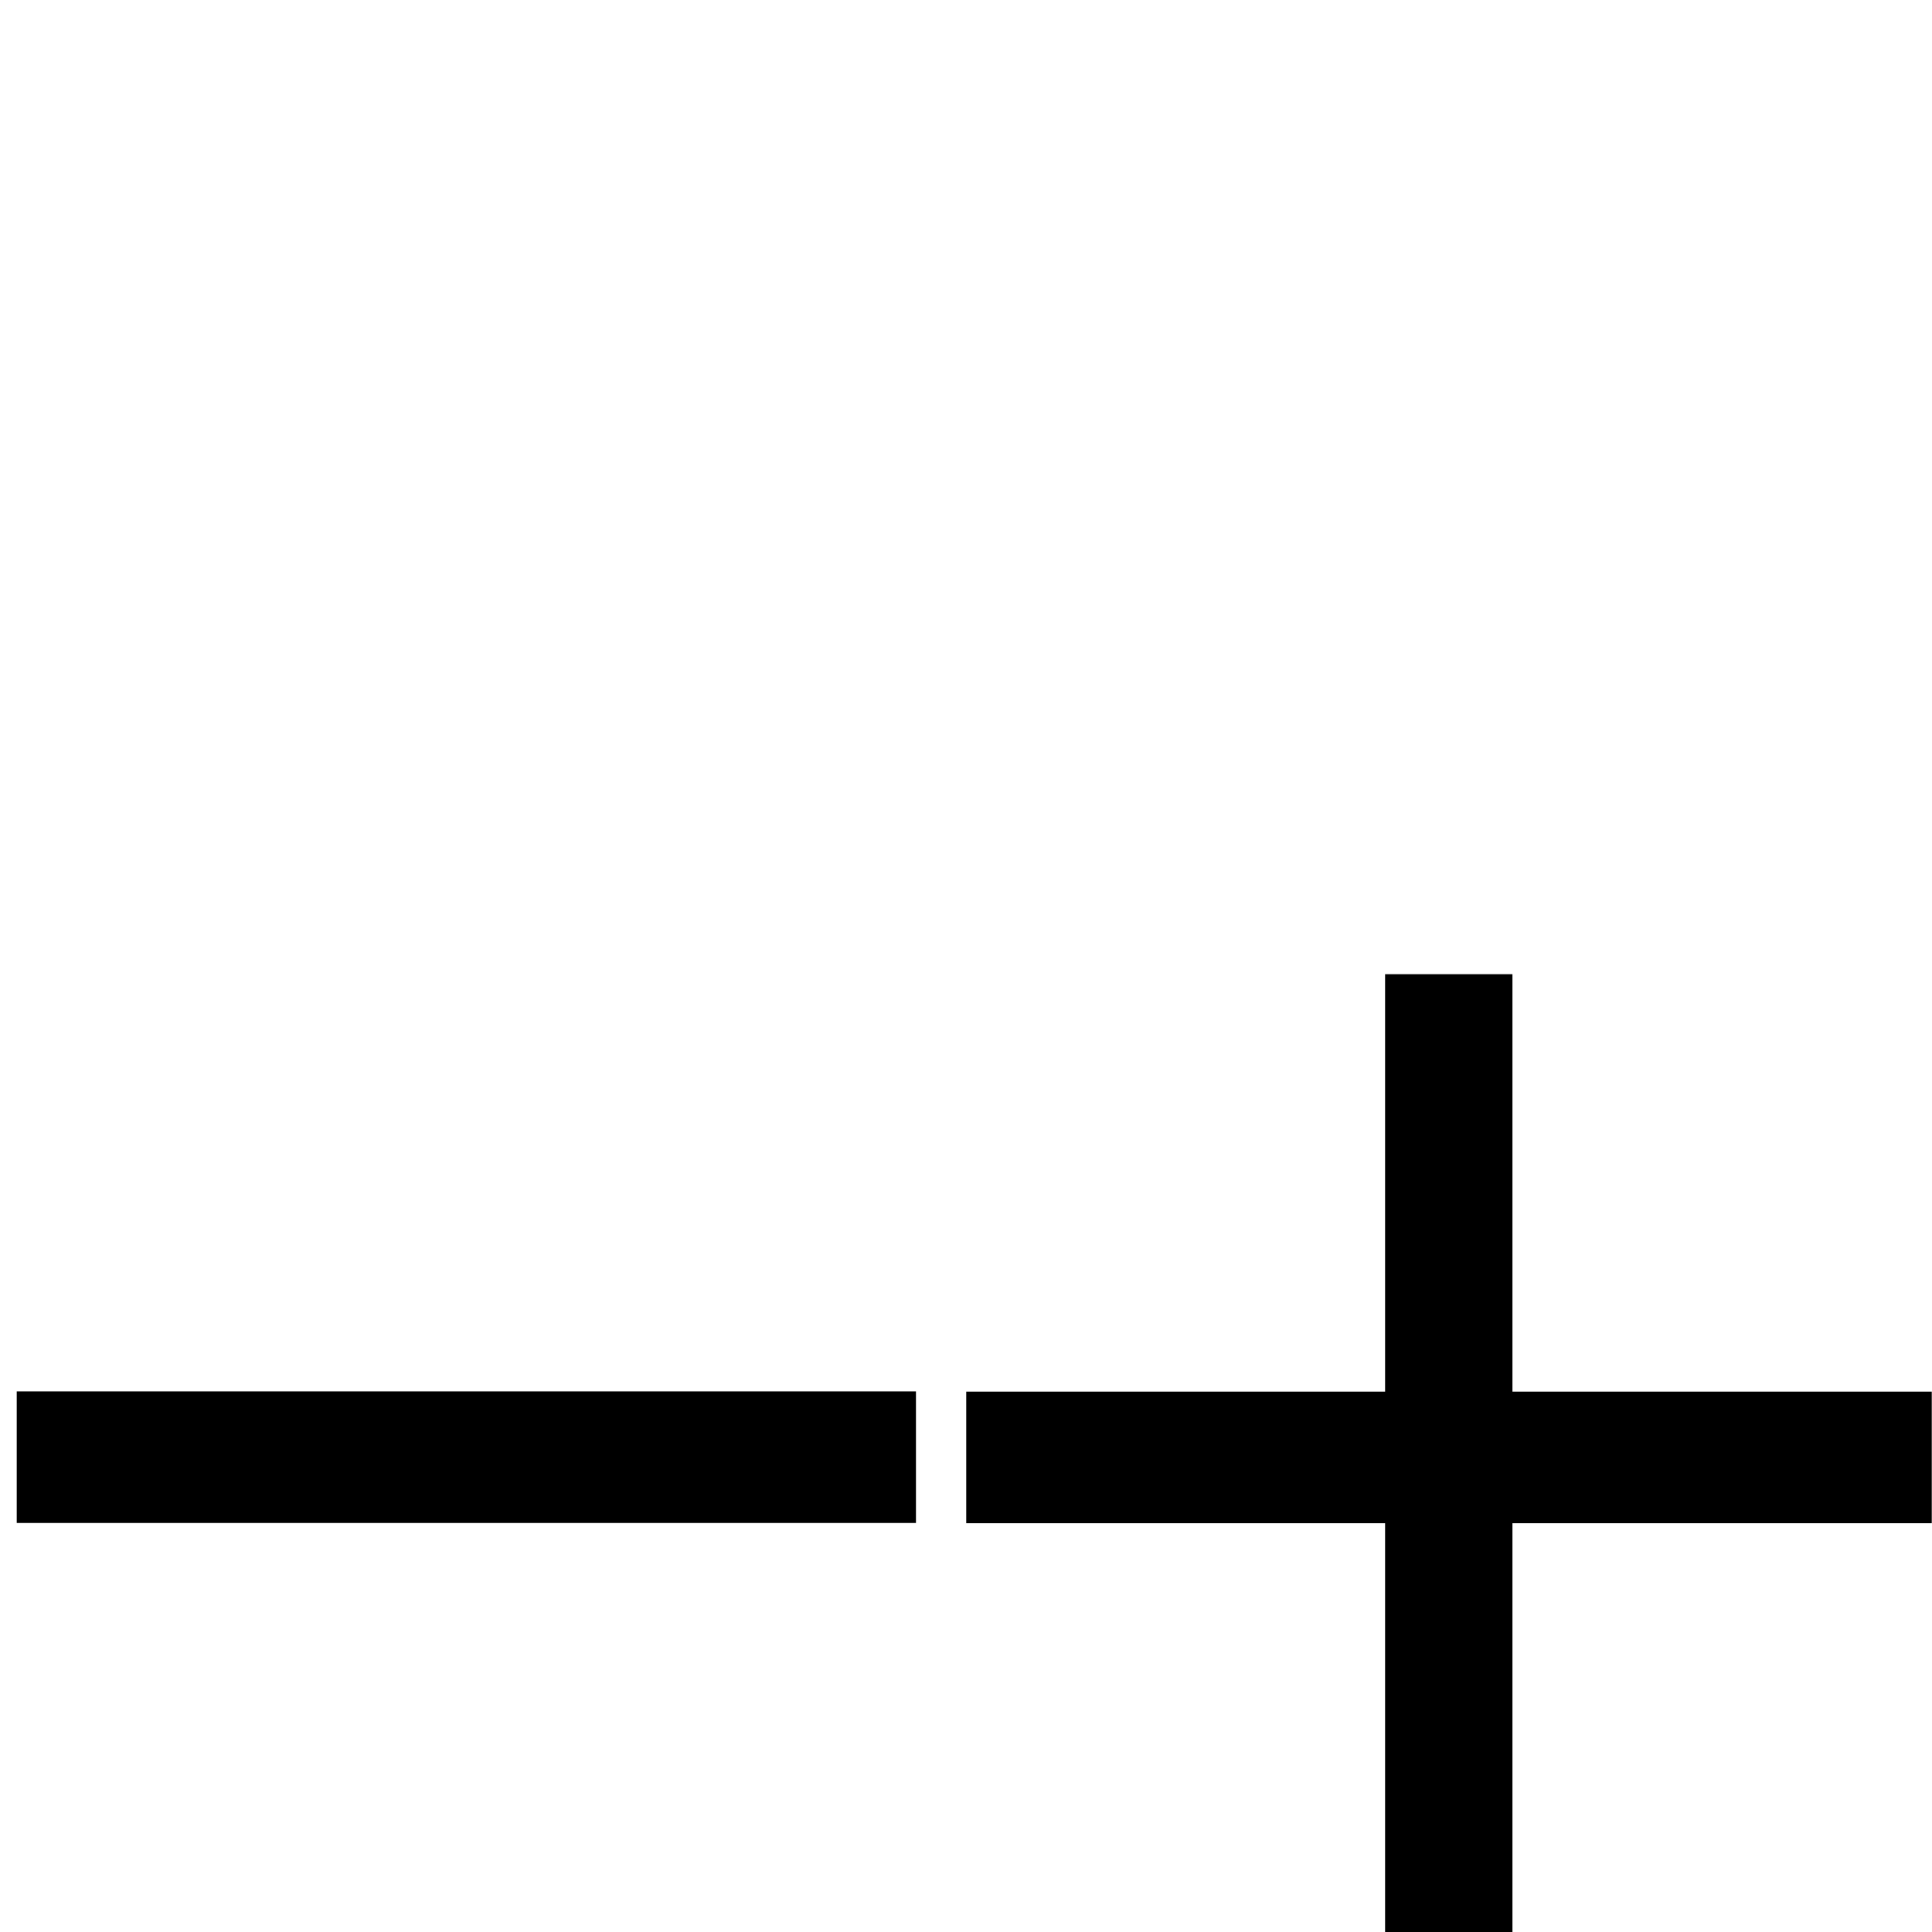 <?xml version="1.0" encoding="UTF-8" standalone="no"?>
<svg
   xmlns:dc="http://purl.org/dc/elements/1.1/"
   xmlns:cc="http://creativecommons.org/ns#"
   xmlns:rdf="http://www.w3.org/1999/02/22-rdf-syntax-ns#"
   xmlns:svg="http://www.w3.org/2000/svg"
   xmlns="http://www.w3.org/2000/svg"
   xmlns:sodipodi="http://sodipodi.sourceforge.net/DTD/sodipodi-0.dtd"
   xmlns:inkscape="http://www.inkscape.org/namespaces/inkscape"
   viewBox="0 -820 4096 4096"
   id="svg2"
   version="1.1"
   inkscape:version="0.48.2 r9819"
   width="100%"
   height="100%"
   sodipodi:docname="menos.svg">
  <defs
     id="defs10" />
  <sodipodi:namedview
     pagecolor="#ffffff"
     bordercolor="#666666"
     borderopacity="1"
     objecttolerance="10"
     gridtolerance="10"
     guidetolerance="10"
     inkscape:pageopacity="0"
     inkscape:pageshadow="2"
     inkscape:window-width="640"
     inkscape:window-height="480"
     id="namedview8"
     showgrid="false"
     inkscape:zoom="0.057617188"
     inkscape:cx="2048"
     inkscape:cy="2048"
     inkscape:window-x="0"
     inkscape:window-y="0"
     inkscape:window-maximized="0"
     inkscape:current-layer="svg2" />
  <g
     transform="matrix(0.948,0,0,-1,-113.362,3292.856)"
     id="g4">
    <path
       d="M 157,1163 H 2168 V 884 H 157 v 279 z"
       id="path6"
       inkscape:connector-curvature="0"
       style="fill:currentColor" />
  </g>
  <g
     transform="matrix(1,0,0,-1,1912.5,4265.288)"
     id="g4-1">
    <path
       style="fill:currentColor"
       inkscape:connector-curvature="0"
       d="m 1024,2134.932 v 885 h 270 v -885 h 889 v -279 h -889 v -884 h -270 v 884 H 136 v 279 h 888 z"
       id="path6-7" />
  </g>
</svg>
